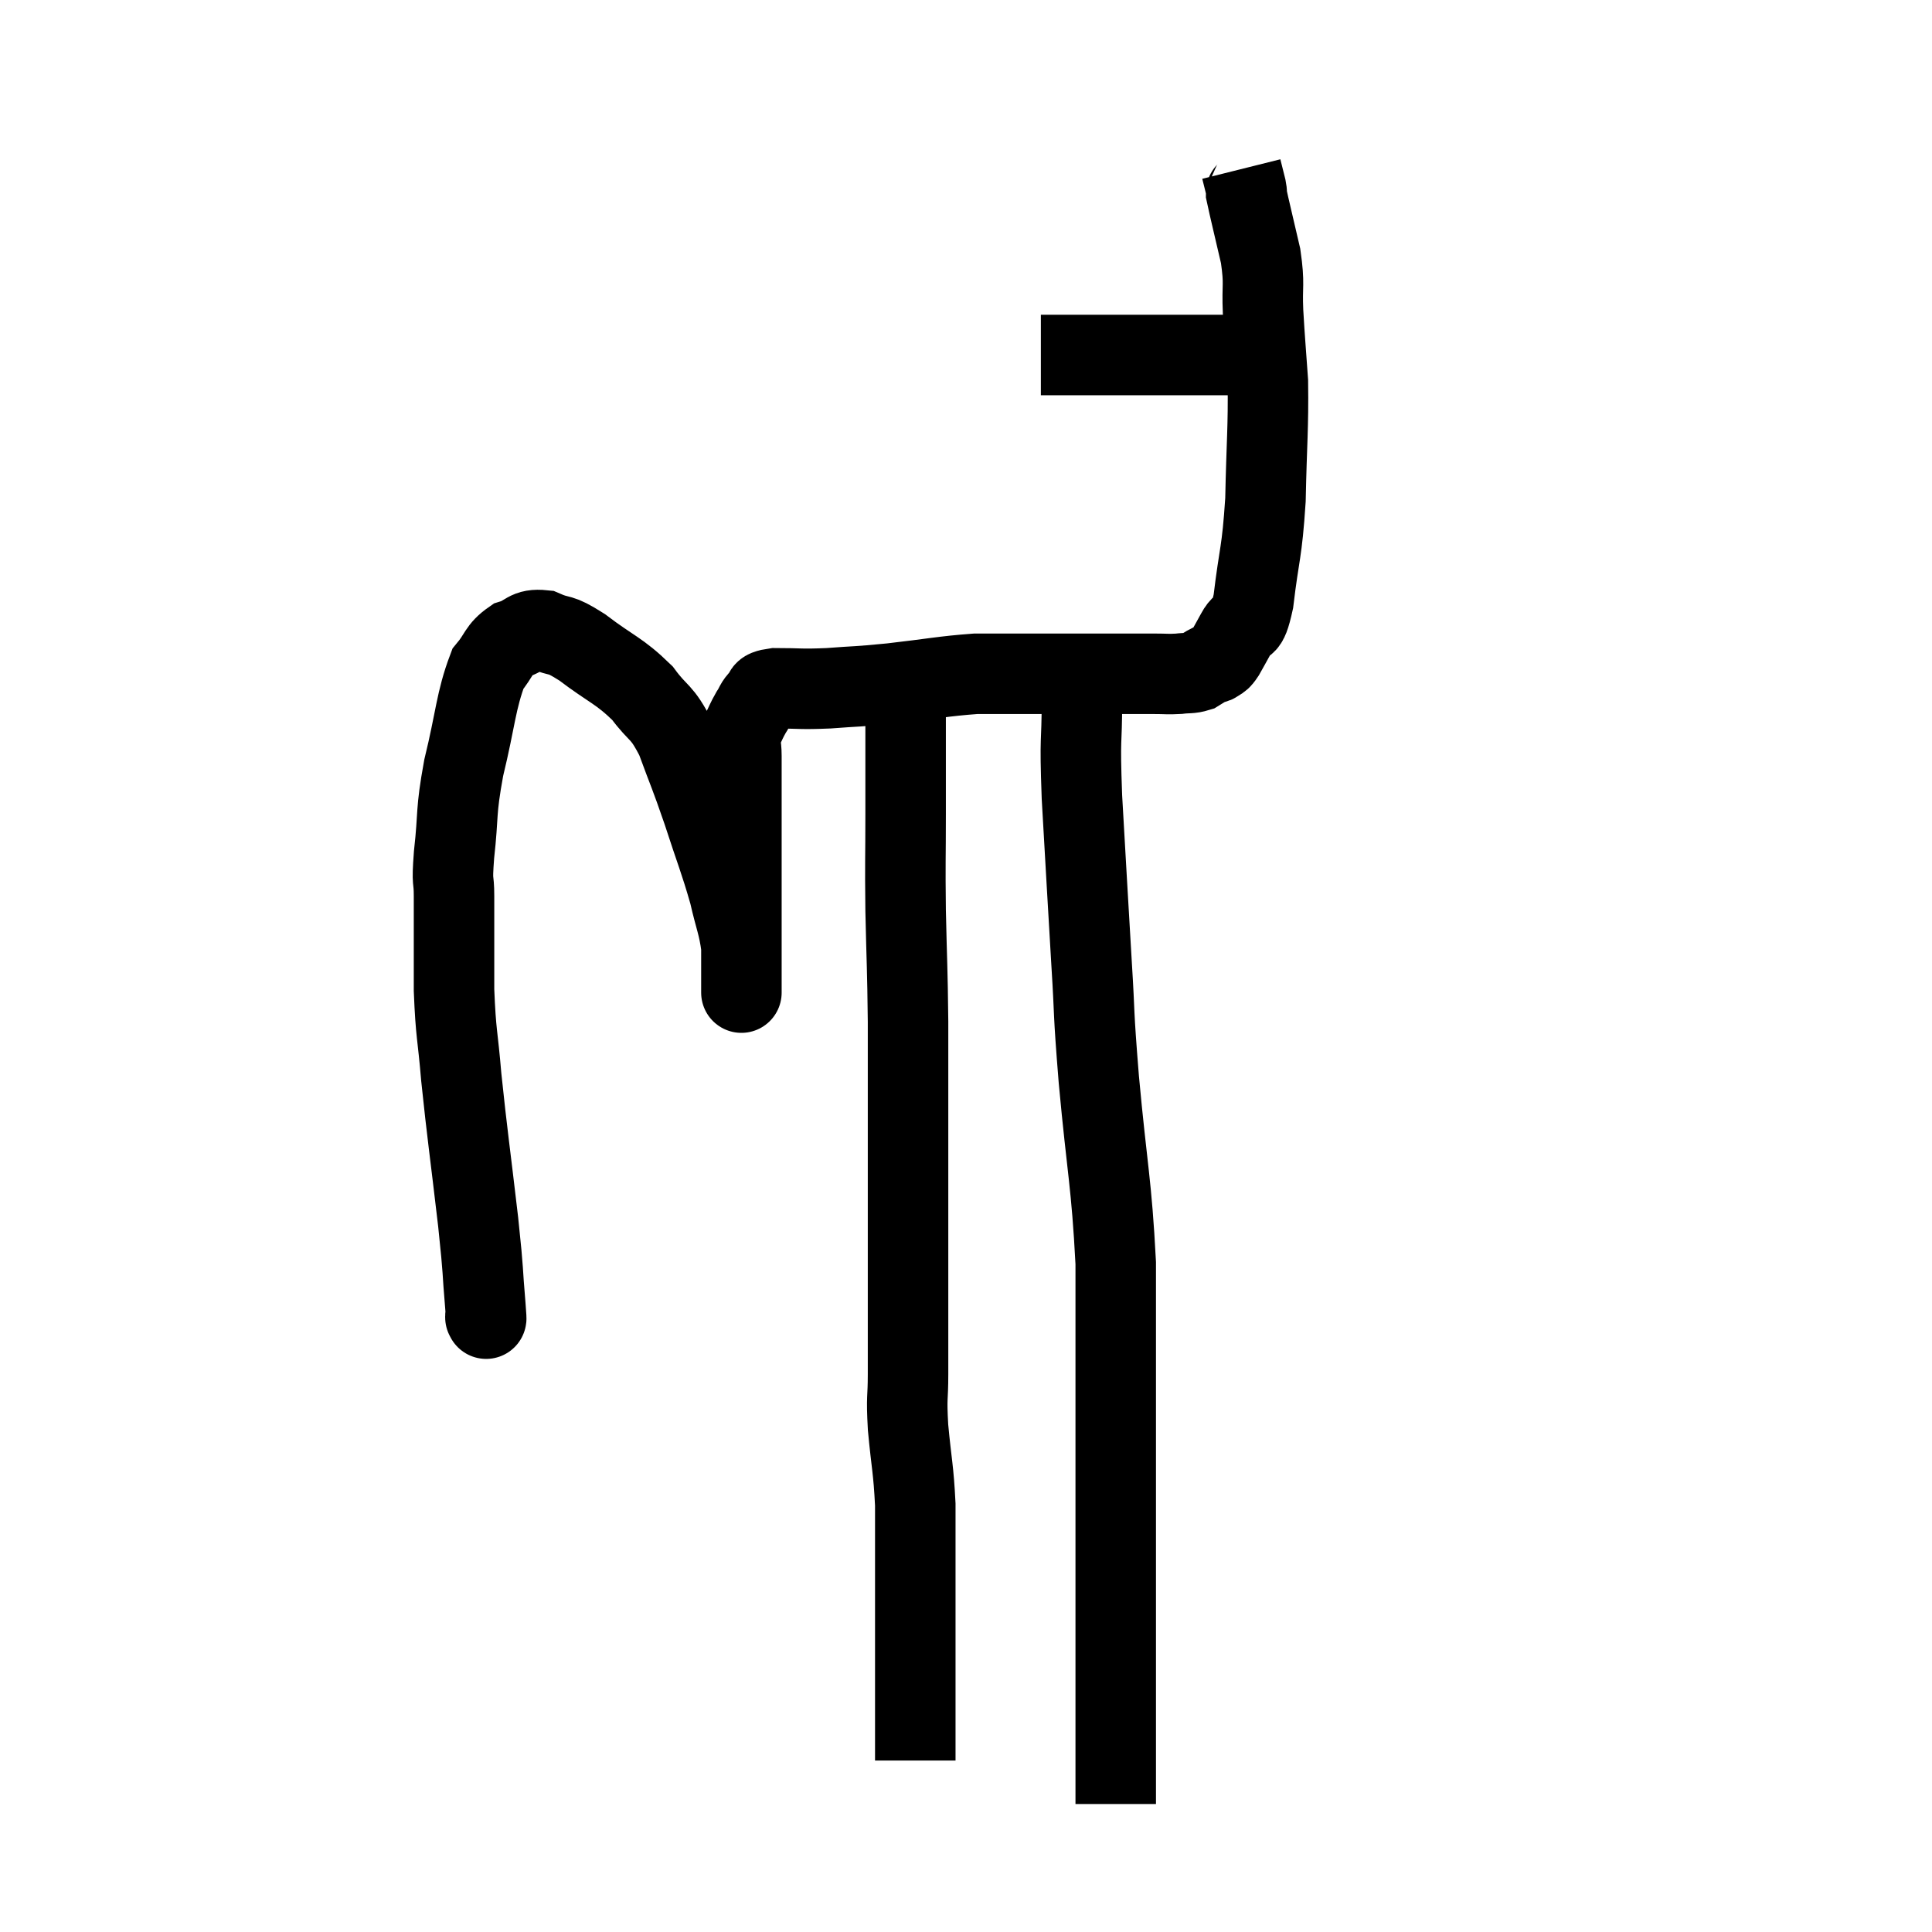 <svg width="48" height="48" viewBox="0 0 48 48" xmlns="http://www.w3.org/2000/svg"><path d="M 12.06 32.7 C 12.06 32.7, 12.06 32.7, 12.06 32.7 C 12.06 32.7, 12.06 32.76, 12.06 32.7 C 12.06 32.58, 12.105 33.045, 12.06 32.46 C 11.97 31.41, 12.03 31.785, 11.88 30.36 C 11.67 28.56, 11.61 28.2, 11.46 26.76 C 11.37 25.68, 11.325 25.725, 11.28 24.6 C 11.28 23.43, 11.28 23.1, 11.28 22.26 C 11.28 21.75, 11.22 22.035, 11.28 21.24 C 11.4 20.16, 11.31 20.235, 11.52 19.08 C 11.82 17.85, 11.82 17.415, 12.12 16.62 C 12.42 16.26, 12.375 16.14, 12.72 15.9 C 13.11 15.78, 13.065 15.615, 13.5 15.66 C 13.98 15.87, 13.845 15.69, 14.46 16.08 C 15.21 16.65, 15.375 16.65, 15.96 17.22 C 16.38 17.79, 16.425 17.625, 16.8 18.36 C 17.13 19.26, 17.13 19.2, 17.46 20.16 C 17.79 21.18, 17.88 21.36, 18.12 22.2 C 18.27 22.86, 18.345 22.965, 18.42 23.52 C 18.42 23.97, 18.42 24.195, 18.42 24.42 C 18.42 24.42, 18.42 24.42, 18.42 24.42 C 18.42 24.42, 18.42 24.435, 18.42 24.42 C 18.42 24.39, 18.42 25.02, 18.42 24.36 C 18.42 23.07, 18.42 22.935, 18.42 21.78 C 18.42 20.76, 18.42 20.49, 18.42 19.74 C 18.42 19.26, 18.42 19.17, 18.42 18.78 C 18.42 18.48, 18.36 18.45, 18.42 18.18 C 18.54 17.94, 18.54 17.91, 18.66 17.7 C 18.78 17.52, 18.75 17.49, 18.9 17.34 C 19.08 17.22, 18.84 17.16, 19.26 17.1 C 19.92 17.1, 19.86 17.13, 20.58 17.1 C 21.36 17.04, 21.225 17.07, 22.14 16.98 C 23.19 16.86, 23.43 16.8, 24.24 16.74 C 24.81 16.74, 24.765 16.74, 25.38 16.74 C 26.04 16.74, 26.07 16.74, 26.7 16.74 C 27.3 16.74, 27.405 16.74, 27.9 16.74 C 28.29 16.74, 28.335 16.74, 28.68 16.74 C 28.98 16.74, 29.01 16.755, 29.28 16.74 C 29.52 16.71, 29.565 16.74, 29.76 16.68 C 29.91 16.59, 29.94 16.56, 30.06 16.5 C 30.15 16.47, 30.15 16.5, 30.24 16.44 C 30.33 16.35, 30.3 16.44, 30.42 16.26 C 30.57 15.99, 30.54 16.05, 30.72 15.72 C 30.93 15.33, 30.96 15.765, 31.14 14.94 C 31.29 13.68, 31.35 13.785, 31.44 12.42 C 31.47 10.95, 31.515 10.65, 31.5 9.48 C 31.44 8.61, 31.425 8.52, 31.38 7.74 C 31.35 7.05, 31.425 7.095, 31.32 6.36 C 31.14 5.58, 31.05 5.22, 30.96 4.8 C 30.96 4.74, 30.99 4.83, 30.96 4.68 C 30.9 4.44, 30.87 4.32, 30.84 4.2 C 30.84 4.2, 30.84 4.2, 30.84 4.2 L 30.84 4.2" fill="none" stroke="black" stroke-width="2"></path><path d="M 25.86 8.82 C 26.52 8.82, 26.535 8.82, 27.18 8.82 C 27.81 8.82, 27.885 8.82, 28.44 8.82 C 28.92 8.82, 28.935 8.82, 29.4 8.82 C 29.85 8.82, 29.955 8.82, 30.3 8.82 C 30.54 8.82, 30.54 8.82, 30.78 8.82 C 31.02 8.82, 31.14 8.82, 31.26 8.82 L 31.26 8.82" fill="none" stroke="black" stroke-width="2"></path><path d="M 26.88 17.4 C 26.88 18.6, 26.82 18.165, 26.88 19.8 C 27 21.87, 27.015 22.185, 27.12 23.94 C 27.21 25.38, 27.15 24.96, 27.3 26.82 C 27.51 29.1, 27.615 29.37, 27.72 31.38 C 27.72 33.12, 27.72 33.285, 27.72 34.86 C 27.72 36.27, 27.72 36.45, 27.72 37.68 C 27.72 38.73, 27.72 38.925, 27.72 39.78 C 27.72 40.44, 27.72 40.365, 27.72 41.1 C 27.72 41.91, 27.72 41.985, 27.72 42.72 C 27.72 43.38, 27.72 43.515, 27.72 44.04 C 27.72 44.43, 27.72 44.625, 27.72 44.82 C 27.72 44.82, 27.72 44.82, 27.72 44.82 L 27.72 44.82" fill="none" stroke="black" stroke-width="2"></path><path d="M 22.5 17.16 C 22.5 17.61, 22.5 17.295, 22.5 18.06 C 22.5 19.14, 22.5 19.08, 22.5 20.22 C 22.5 21.42, 22.485 21.33, 22.5 22.62 C 22.53 24, 22.545 24, 22.56 25.38 C 22.56 26.76, 22.56 26.85, 22.56 28.14 C 22.56 29.34, 22.56 29.52, 22.56 30.54 C 22.56 31.38, 22.56 31.32, 22.56 32.22 C 22.56 33.18, 22.56 33.33, 22.56 34.14 C 22.56 34.8, 22.515 34.65, 22.56 35.46 C 22.65 36.42, 22.695 36.48, 22.74 37.38 C 22.74 38.22, 22.74 38.205, 22.74 39.06 C 22.74 39.93, 22.74 40.005, 22.74 40.8 C 22.74 41.52, 22.74 41.58, 22.74 42.24 C 22.74 42.84, 22.74 43.065, 22.74 43.44 C 22.74 43.59, 22.74 43.665, 22.74 43.74 C 22.74 43.74, 22.74 43.74, 22.74 43.74 C 22.74 43.74, 22.74 43.74, 22.74 43.74 C 22.74 43.74, 22.74 43.74, 22.74 43.74 C 22.74 43.74, 22.74 43.74, 22.74 43.74 C 22.74 43.74, 22.74 43.74, 22.74 43.74 C 22.74 43.74, 22.74 43.74, 22.74 43.74 L 22.74 43.74" fill="none" stroke="black" stroke-width="2"></path></svg>